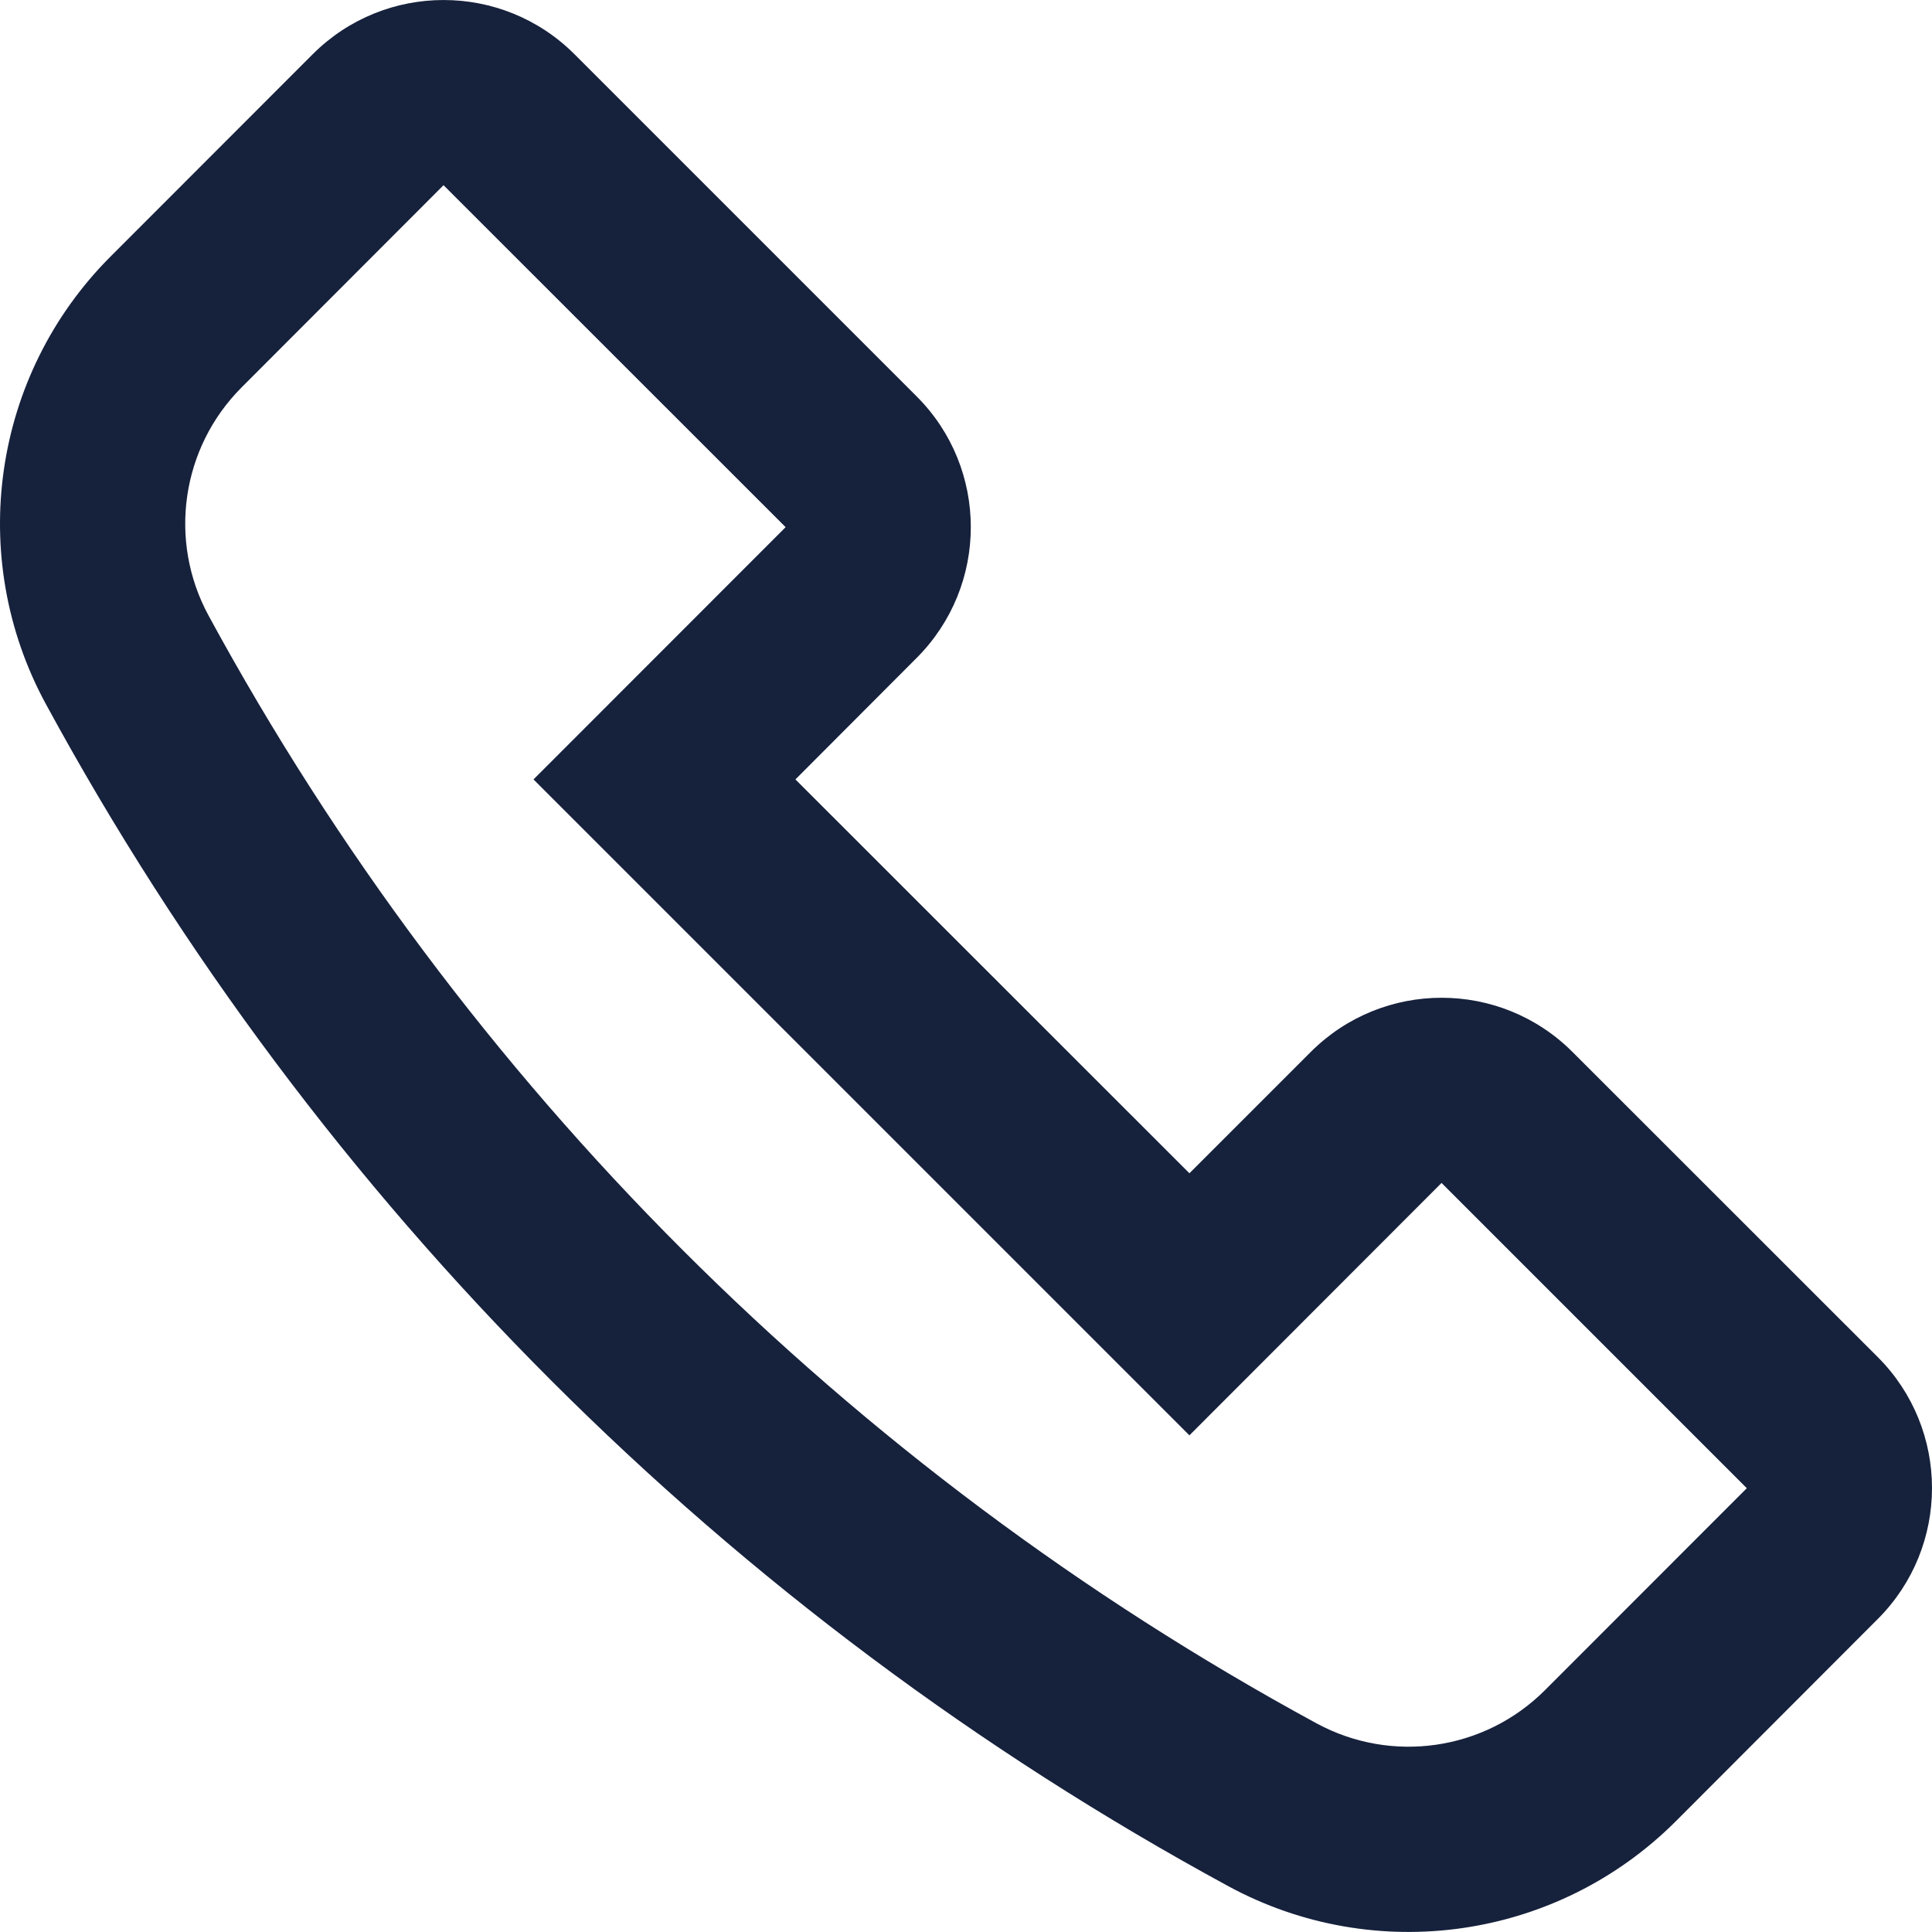 <svg width="14" height="14" viewBox="0 0 14 14" fill="none" xmlns="http://www.w3.org/2000/svg">
<path fill-rule="evenodd" clip-rule="evenodd" d="M2.265 0.394C2.789 -0.131 3.639 -0.131 4.163 0.393L6.641 2.871C7.166 3.394 7.166 4.244 6.642 4.768L5.764 5.648L8.619 8.502L9.497 7.624C10.021 7.099 10.871 7.099 11.395 7.623L13.607 9.834C14.131 10.358 14.131 11.208 13.607 11.732L12.144 13.197C11.286 14.055 9.966 14.247 8.899 13.667C5.277 11.7 2.301 8.724 0.333 5.103C-0.247 4.037 -0.056 2.716 0.802 1.858L2.265 0.394ZM5.693 3.82L3.214 1.342L1.751 2.807C1.314 3.244 1.216 3.918 1.512 4.462C3.357 7.856 6.145 10.644 9.54 12.488C10.084 12.783 10.757 12.686 11.195 12.248L12.658 10.784L10.446 8.572L8.619 10.401L3.866 5.648L5.693 3.82Z" fill="#16213C"/>
</svg>
